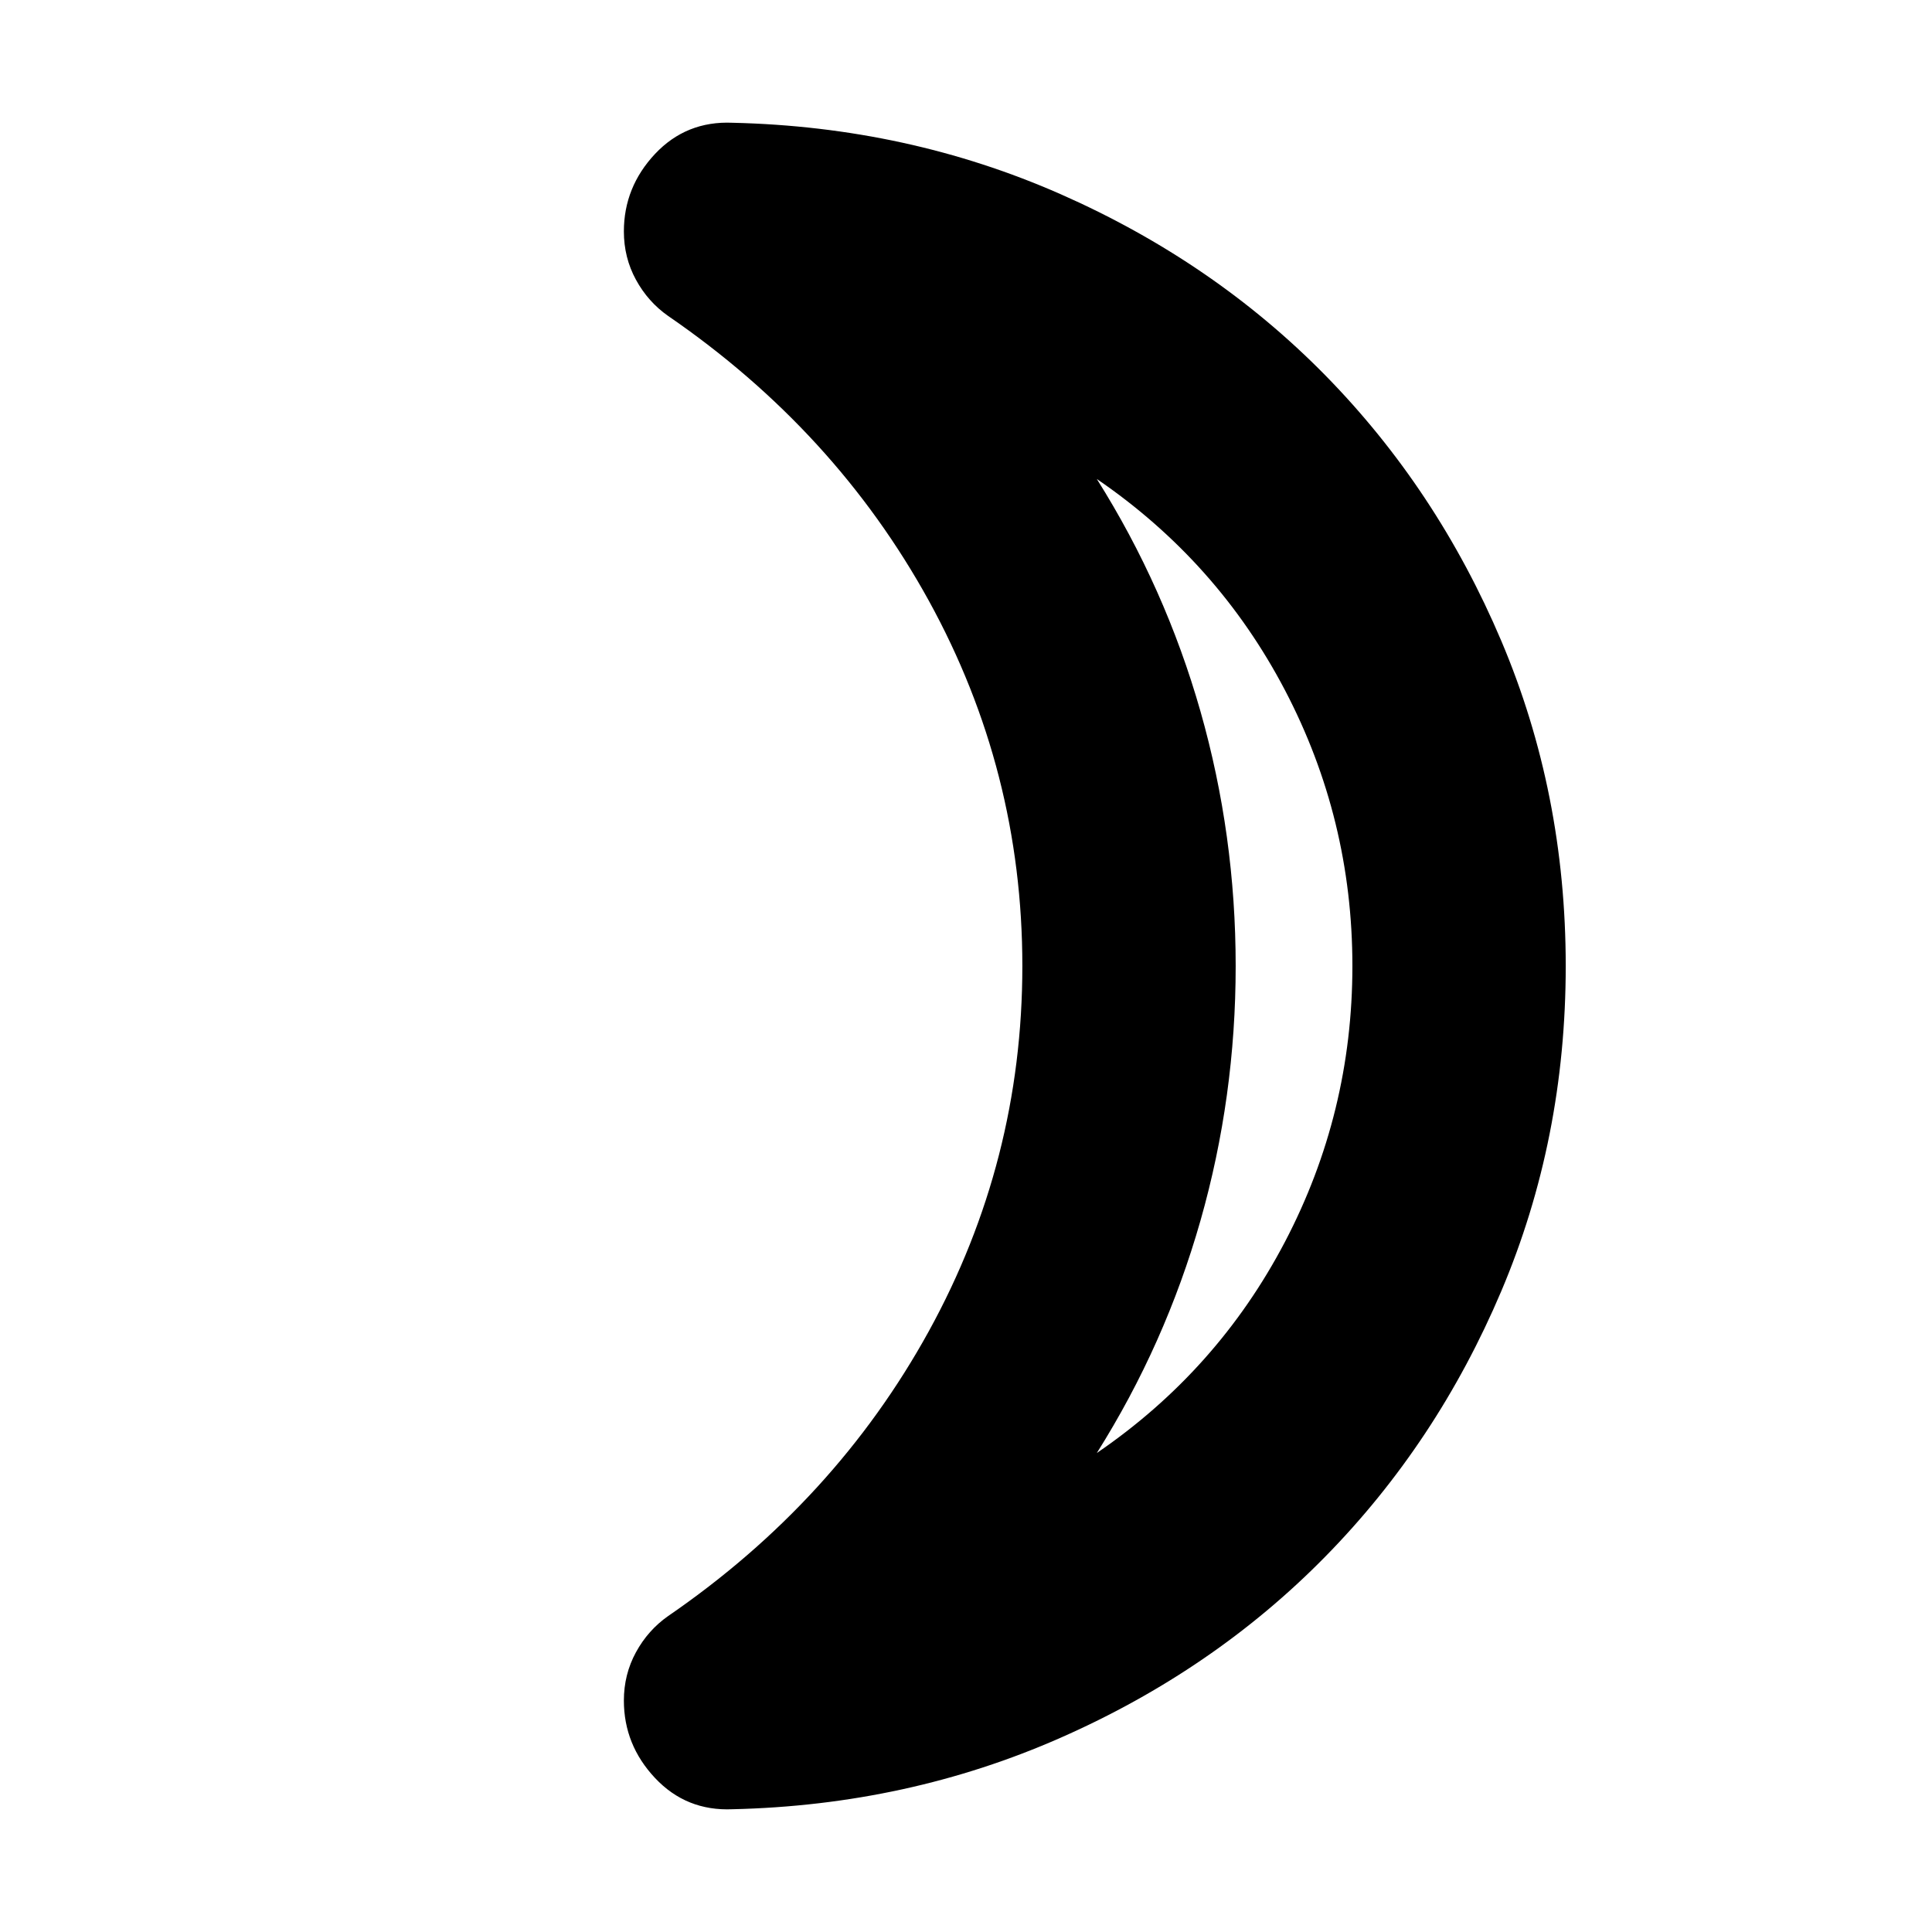 <svg xmlns="http://www.w3.org/2000/svg" height="24" width="24"><path d="M13.625 18.05Q15.125 17.025 15.963 15.425Q16.8 13.825 16.8 12Q16.8 10.175 15.963 8.575Q15.125 6.975 13.625 5.95Q14.475 7.3 14.913 8.838Q15.35 10.375 15.35 12Q15.35 13.625 14.913 15.162Q14.475 16.7 13.625 18.05ZM19.45 12Q19.45 14.15 18.65 16.038Q17.85 17.925 16.463 19.337Q15.075 20.75 13.175 21.587Q11.275 22.425 9.1 22.475Q8.525 22.5 8.137 22.087Q7.75 21.675 7.75 21.125Q7.75 20.8 7.9 20.525Q8.05 20.25 8.3 20.075Q10.375 18.65 11.538 16.537Q12.7 14.425 12.7 12Q12.7 9.575 11.538 7.462Q10.375 5.35 8.3 3.925Q8.05 3.75 7.9 3.475Q7.75 3.2 7.75 2.875Q7.75 2.325 8.137 1.912Q8.525 1.5 9.1 1.525Q11.275 1.575 13.175 2.412Q15.075 3.25 16.463 4.662Q17.85 6.075 18.65 7.962Q19.45 9.85 19.45 12ZM15.35 12Q15.35 12 15.35 12Q15.35 12 15.35 12Q15.35 12 15.35 12Q15.35 12 15.35 12Q15.35 12 15.35 12Q15.35 12 15.35 12Q15.35 12 15.35 12Q15.35 12 15.35 12Z"/></svg>